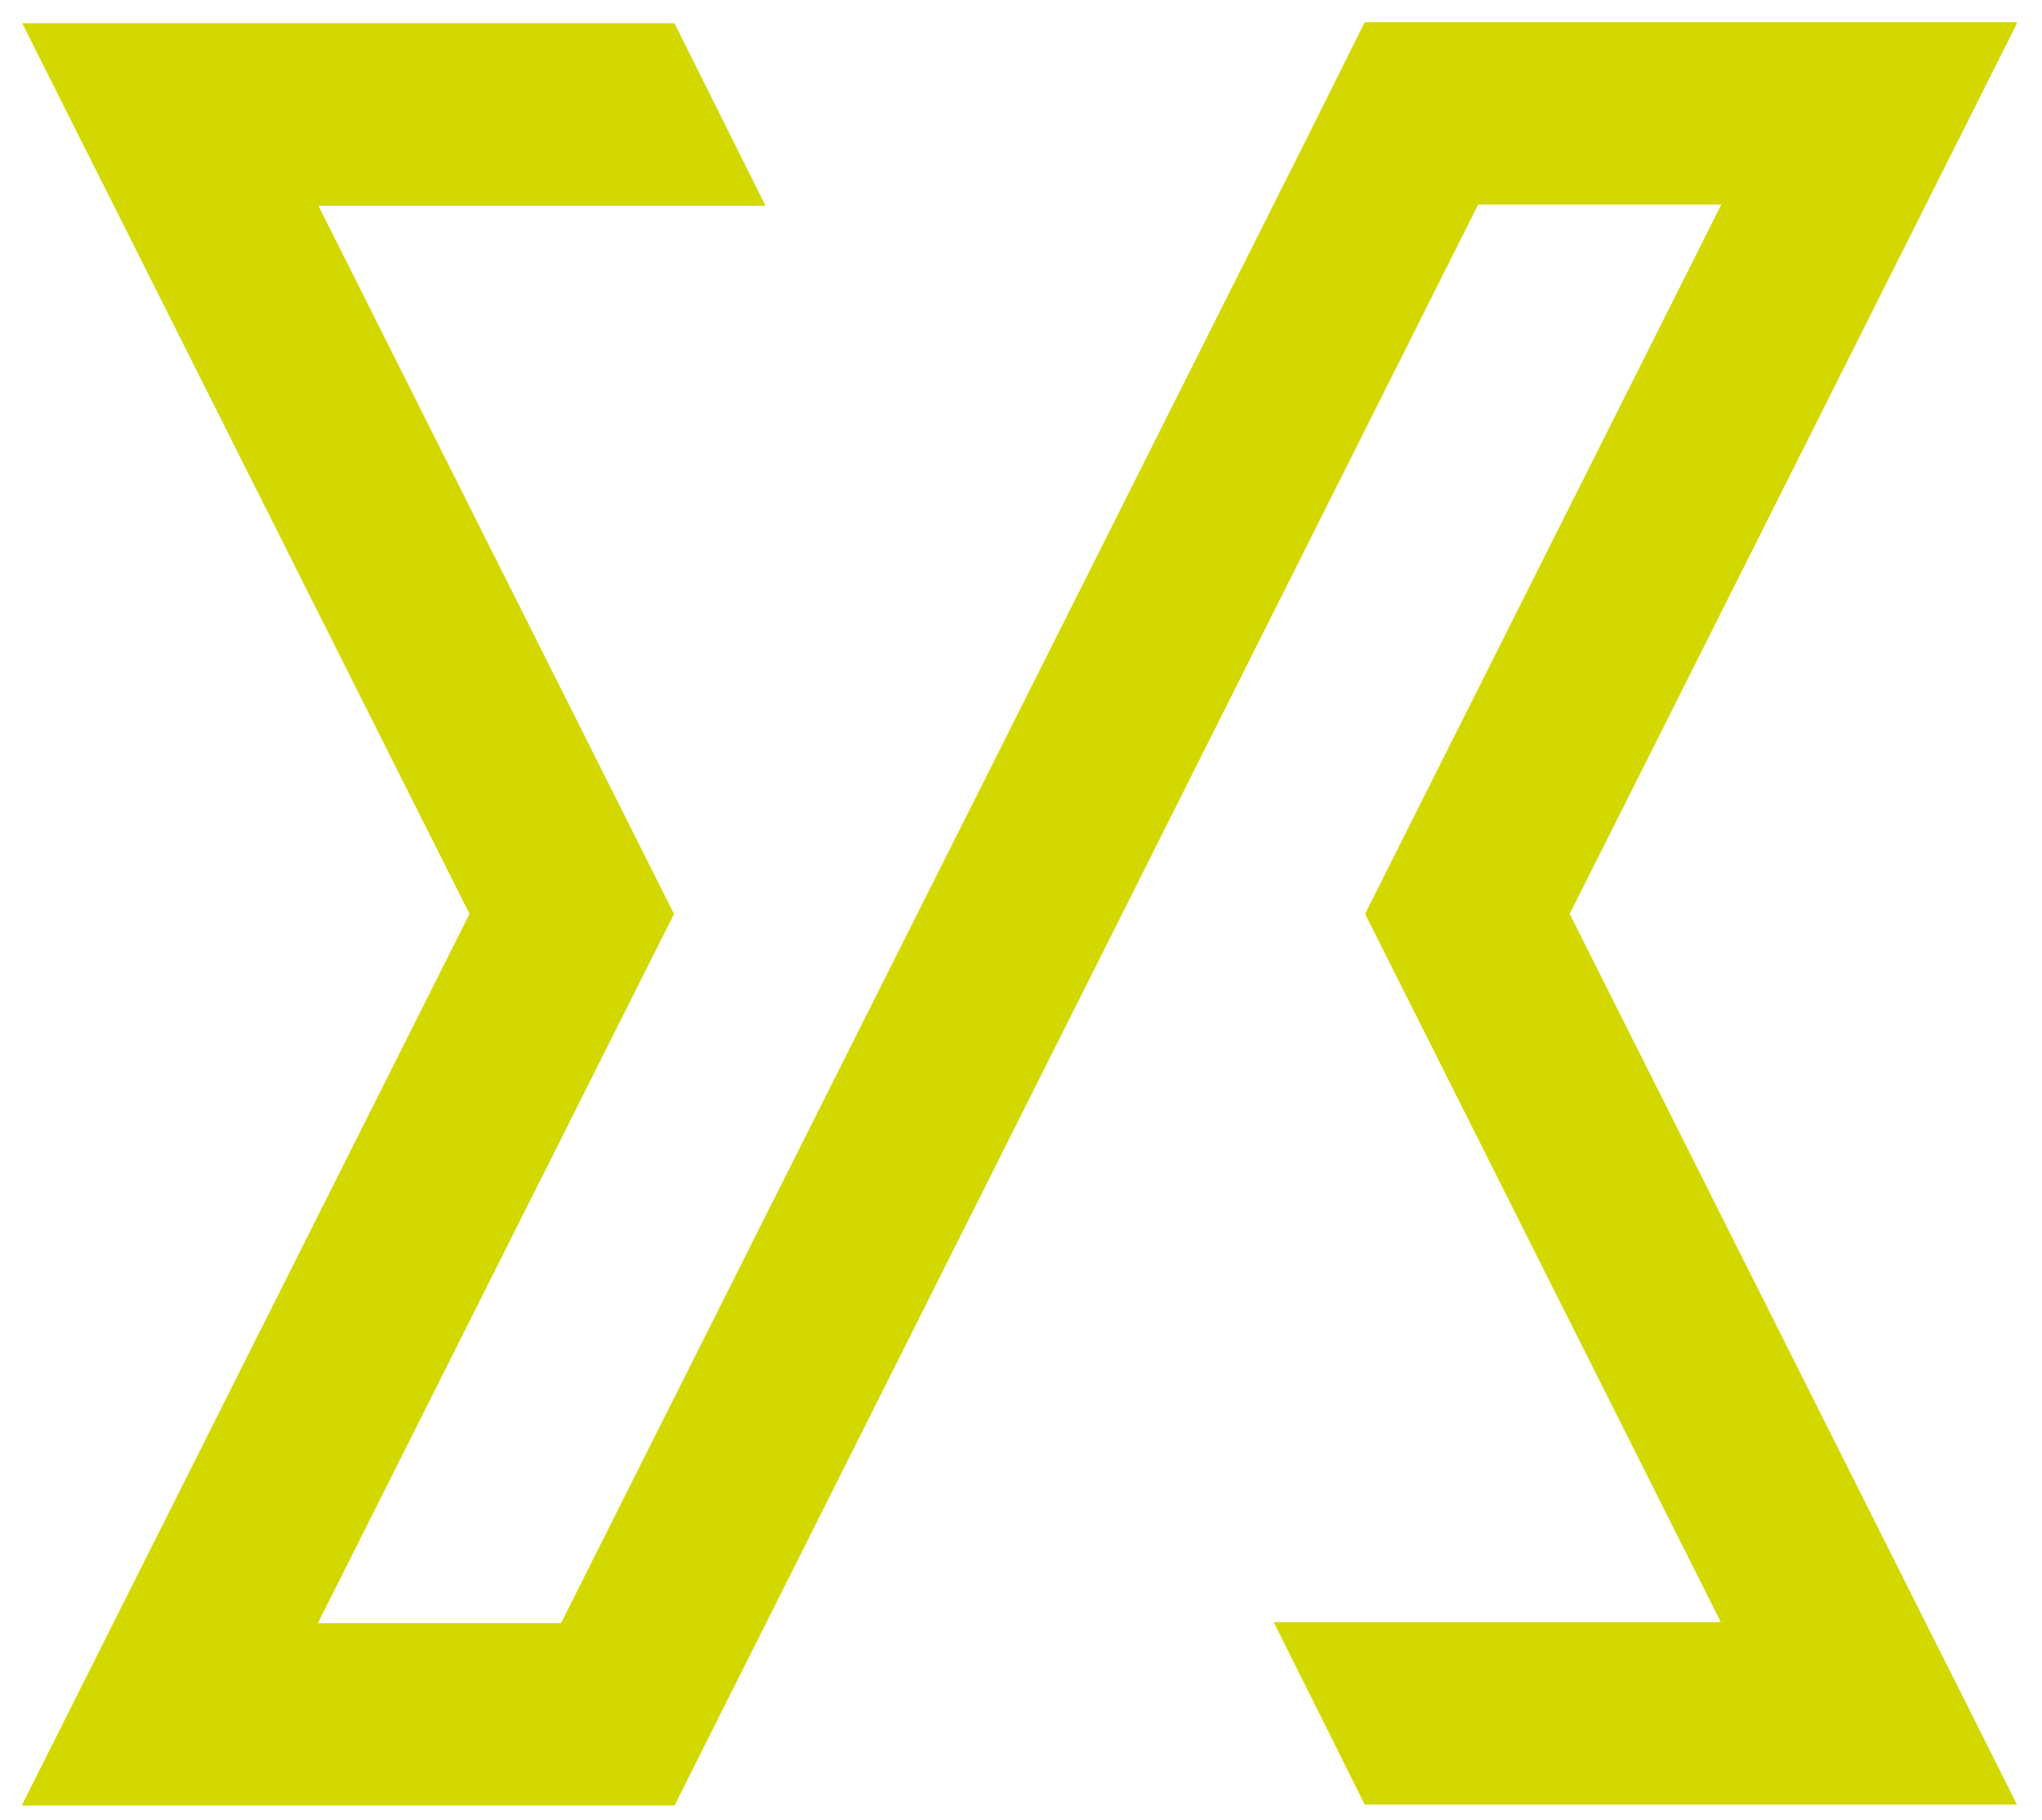 <svg class="c-banner__logo" viewBox="-1 -1 92 82" version="1.1" xmlns="http://www.w3.org/2000/svg"><polygon fill="#d3d800" points="60.2 0.575 57.614 5.756 24.276 72.123 13.322 72.123 29.357 40.192 29.343 40.164 29.352 40.141 13.346 8.268 33.489 8.268 29.388 0.045 0 0.045 20.154 40.171 0 80.297 0.023 80.297 0 80.341 29.388 80.341 65.595 8.218 76.551 8.218 60.513 40.148 60.528 40.18 60.518 40.202 76.53 72.077 56.384 72.077 60.487 80.297 89.875 80.297 69.72 40.171 89.875 0.045 89.854 0.045 89.875 -0 60.487 -0"></polygon></svg>